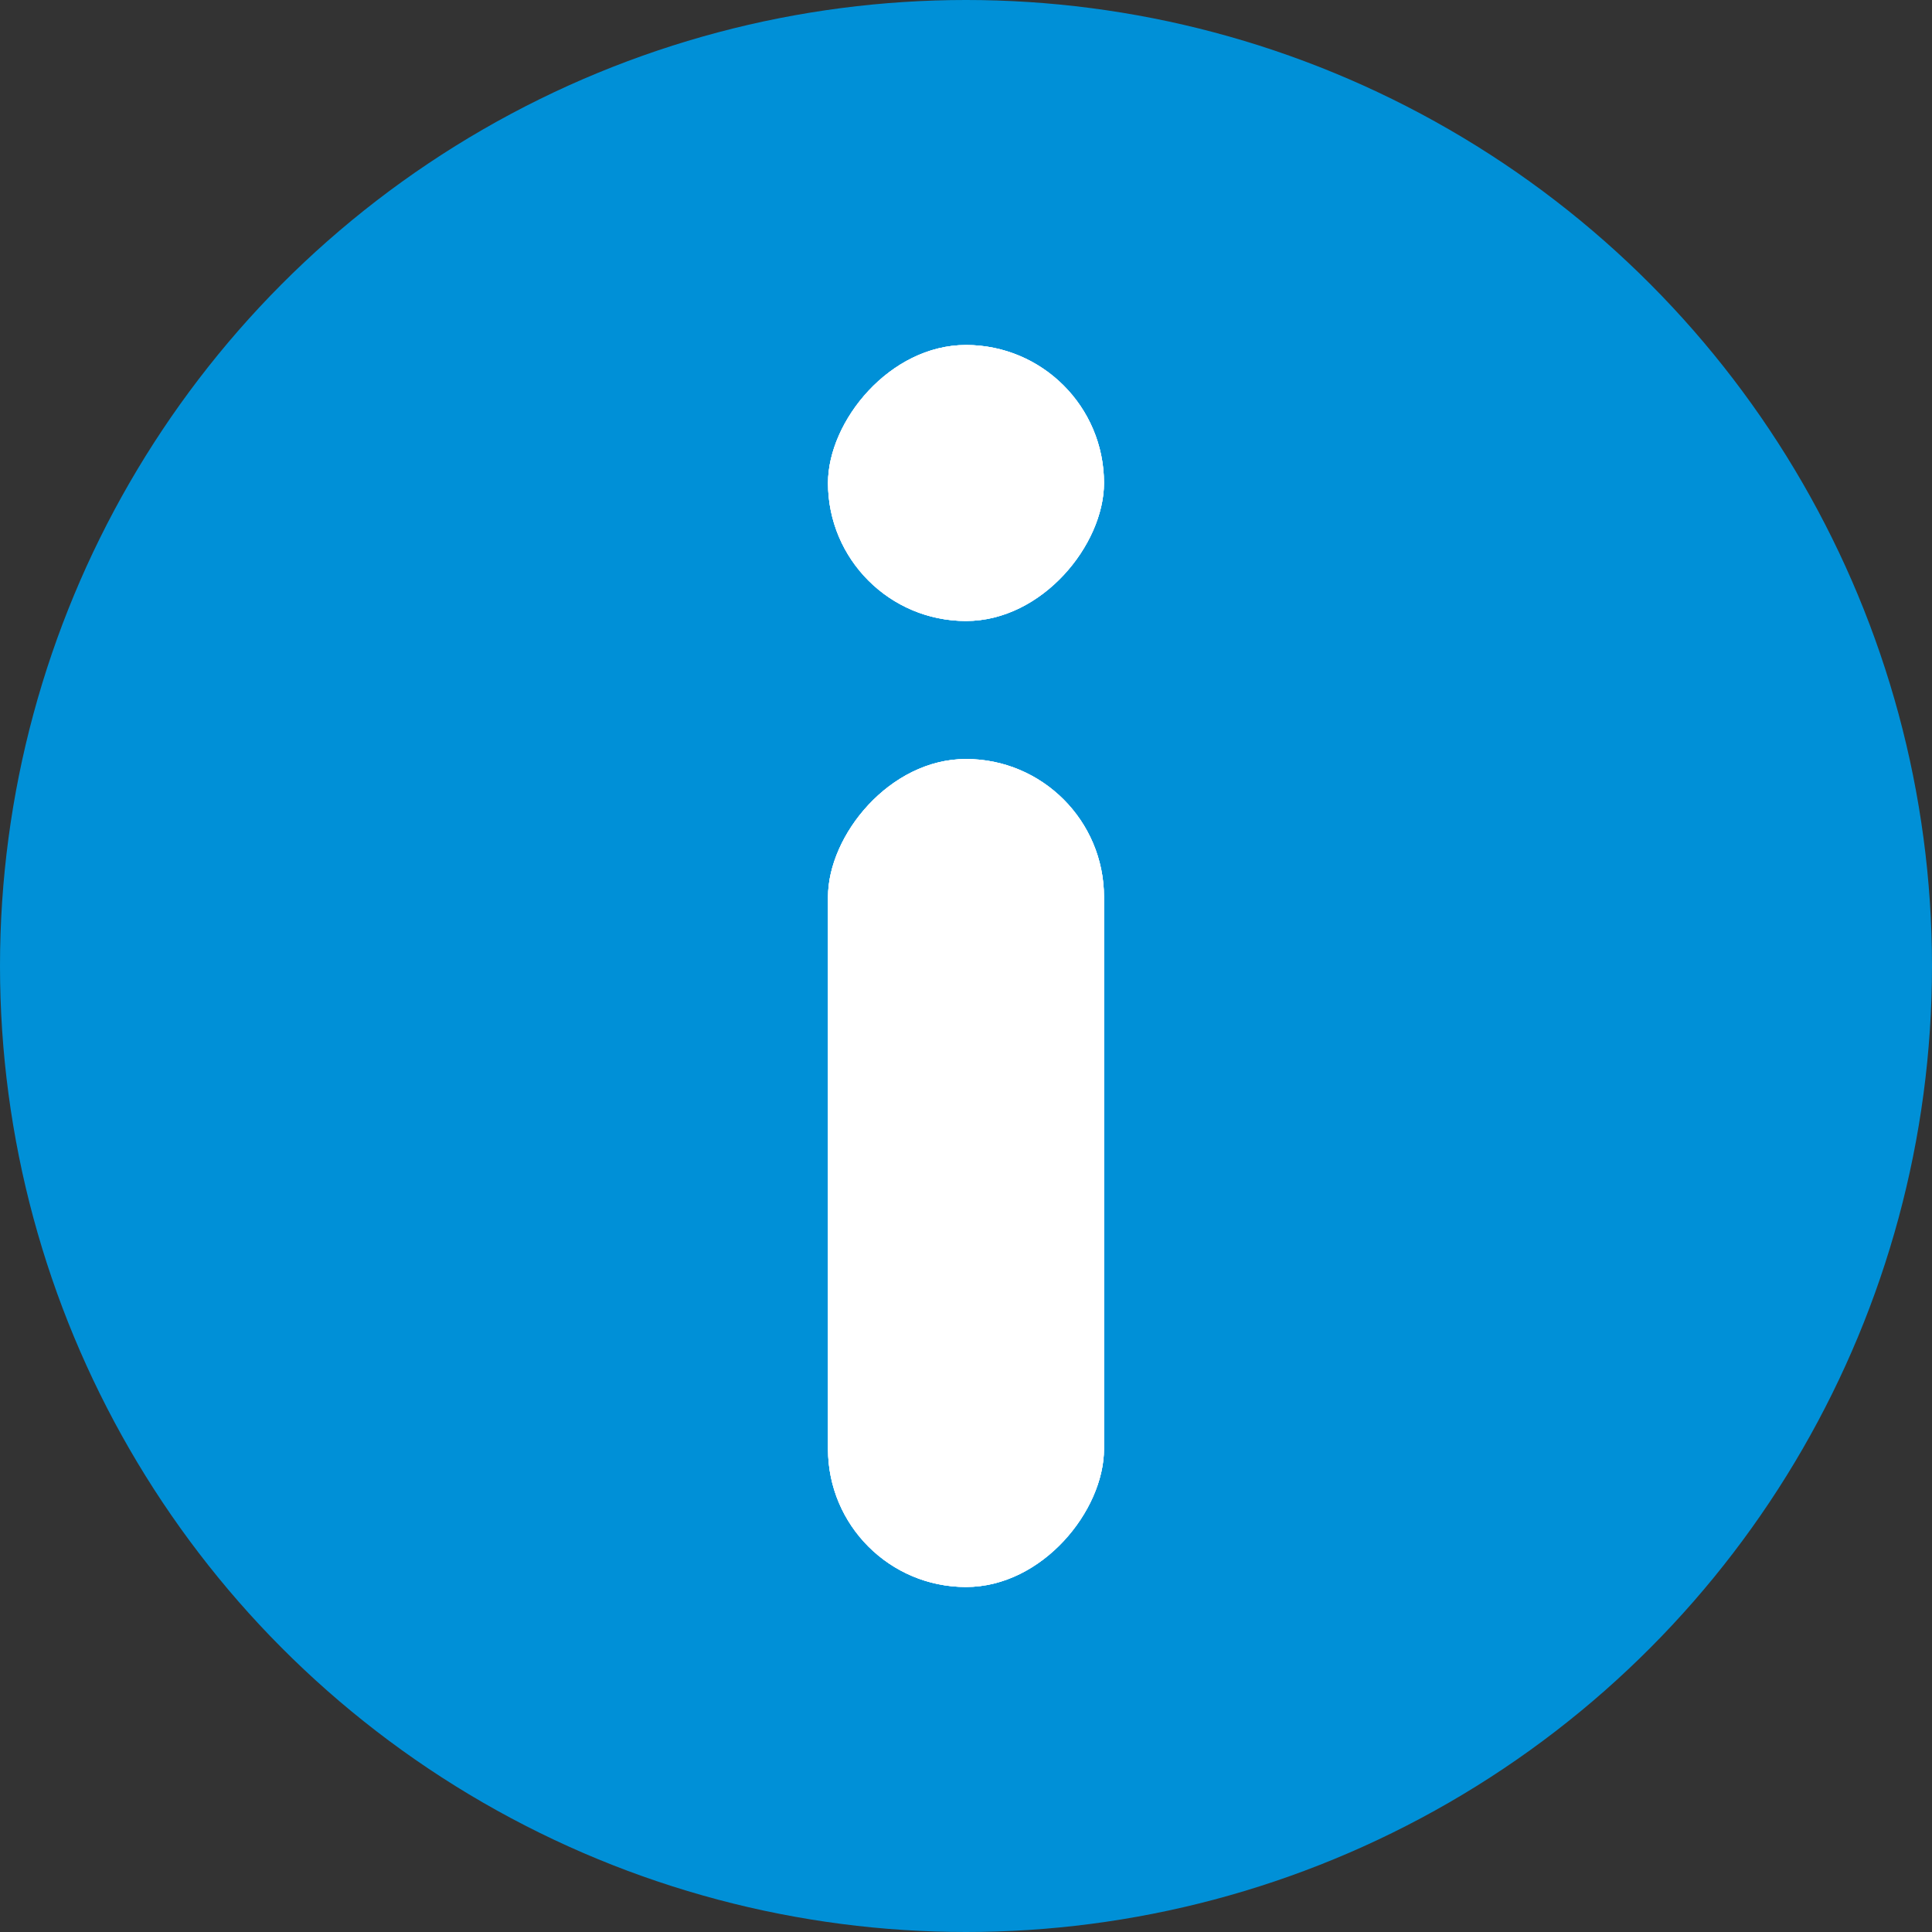 <svg width="28" height="28" viewBox="0 0 28 28" fill="none" xmlns="http://www.w3.org/2000/svg">
<rect x="0" y="0" width="28" height="28" fill="#333333" stroke="none"/>
<circle cx="14" cy="14" r="14" fill="#0090D7"/>
<rect width="4" height="12" rx="2" transform="matrix(-1 0 0 1 16 11)" fill="white"/>
<rect width="4" height="12" rx="2" transform="matrix(-1 0 0 1 16 11)" fill="white"/>
<rect width="4" height="12" rx="2" transform="matrix(-1 0 0 1 16 11)" fill="white"/>
<rect width="4" height="4" rx="2" transform="matrix(-1 0 0 1 16 5)" fill="white"/>
<rect width="4" height="4" rx="2" transform="matrix(-1 0 0 1 16 5)" fill="white"/>
<rect width="4" height="4" rx="2" transform="matrix(-1 0 0 1 16 5)" fill="white"/>
</svg>
